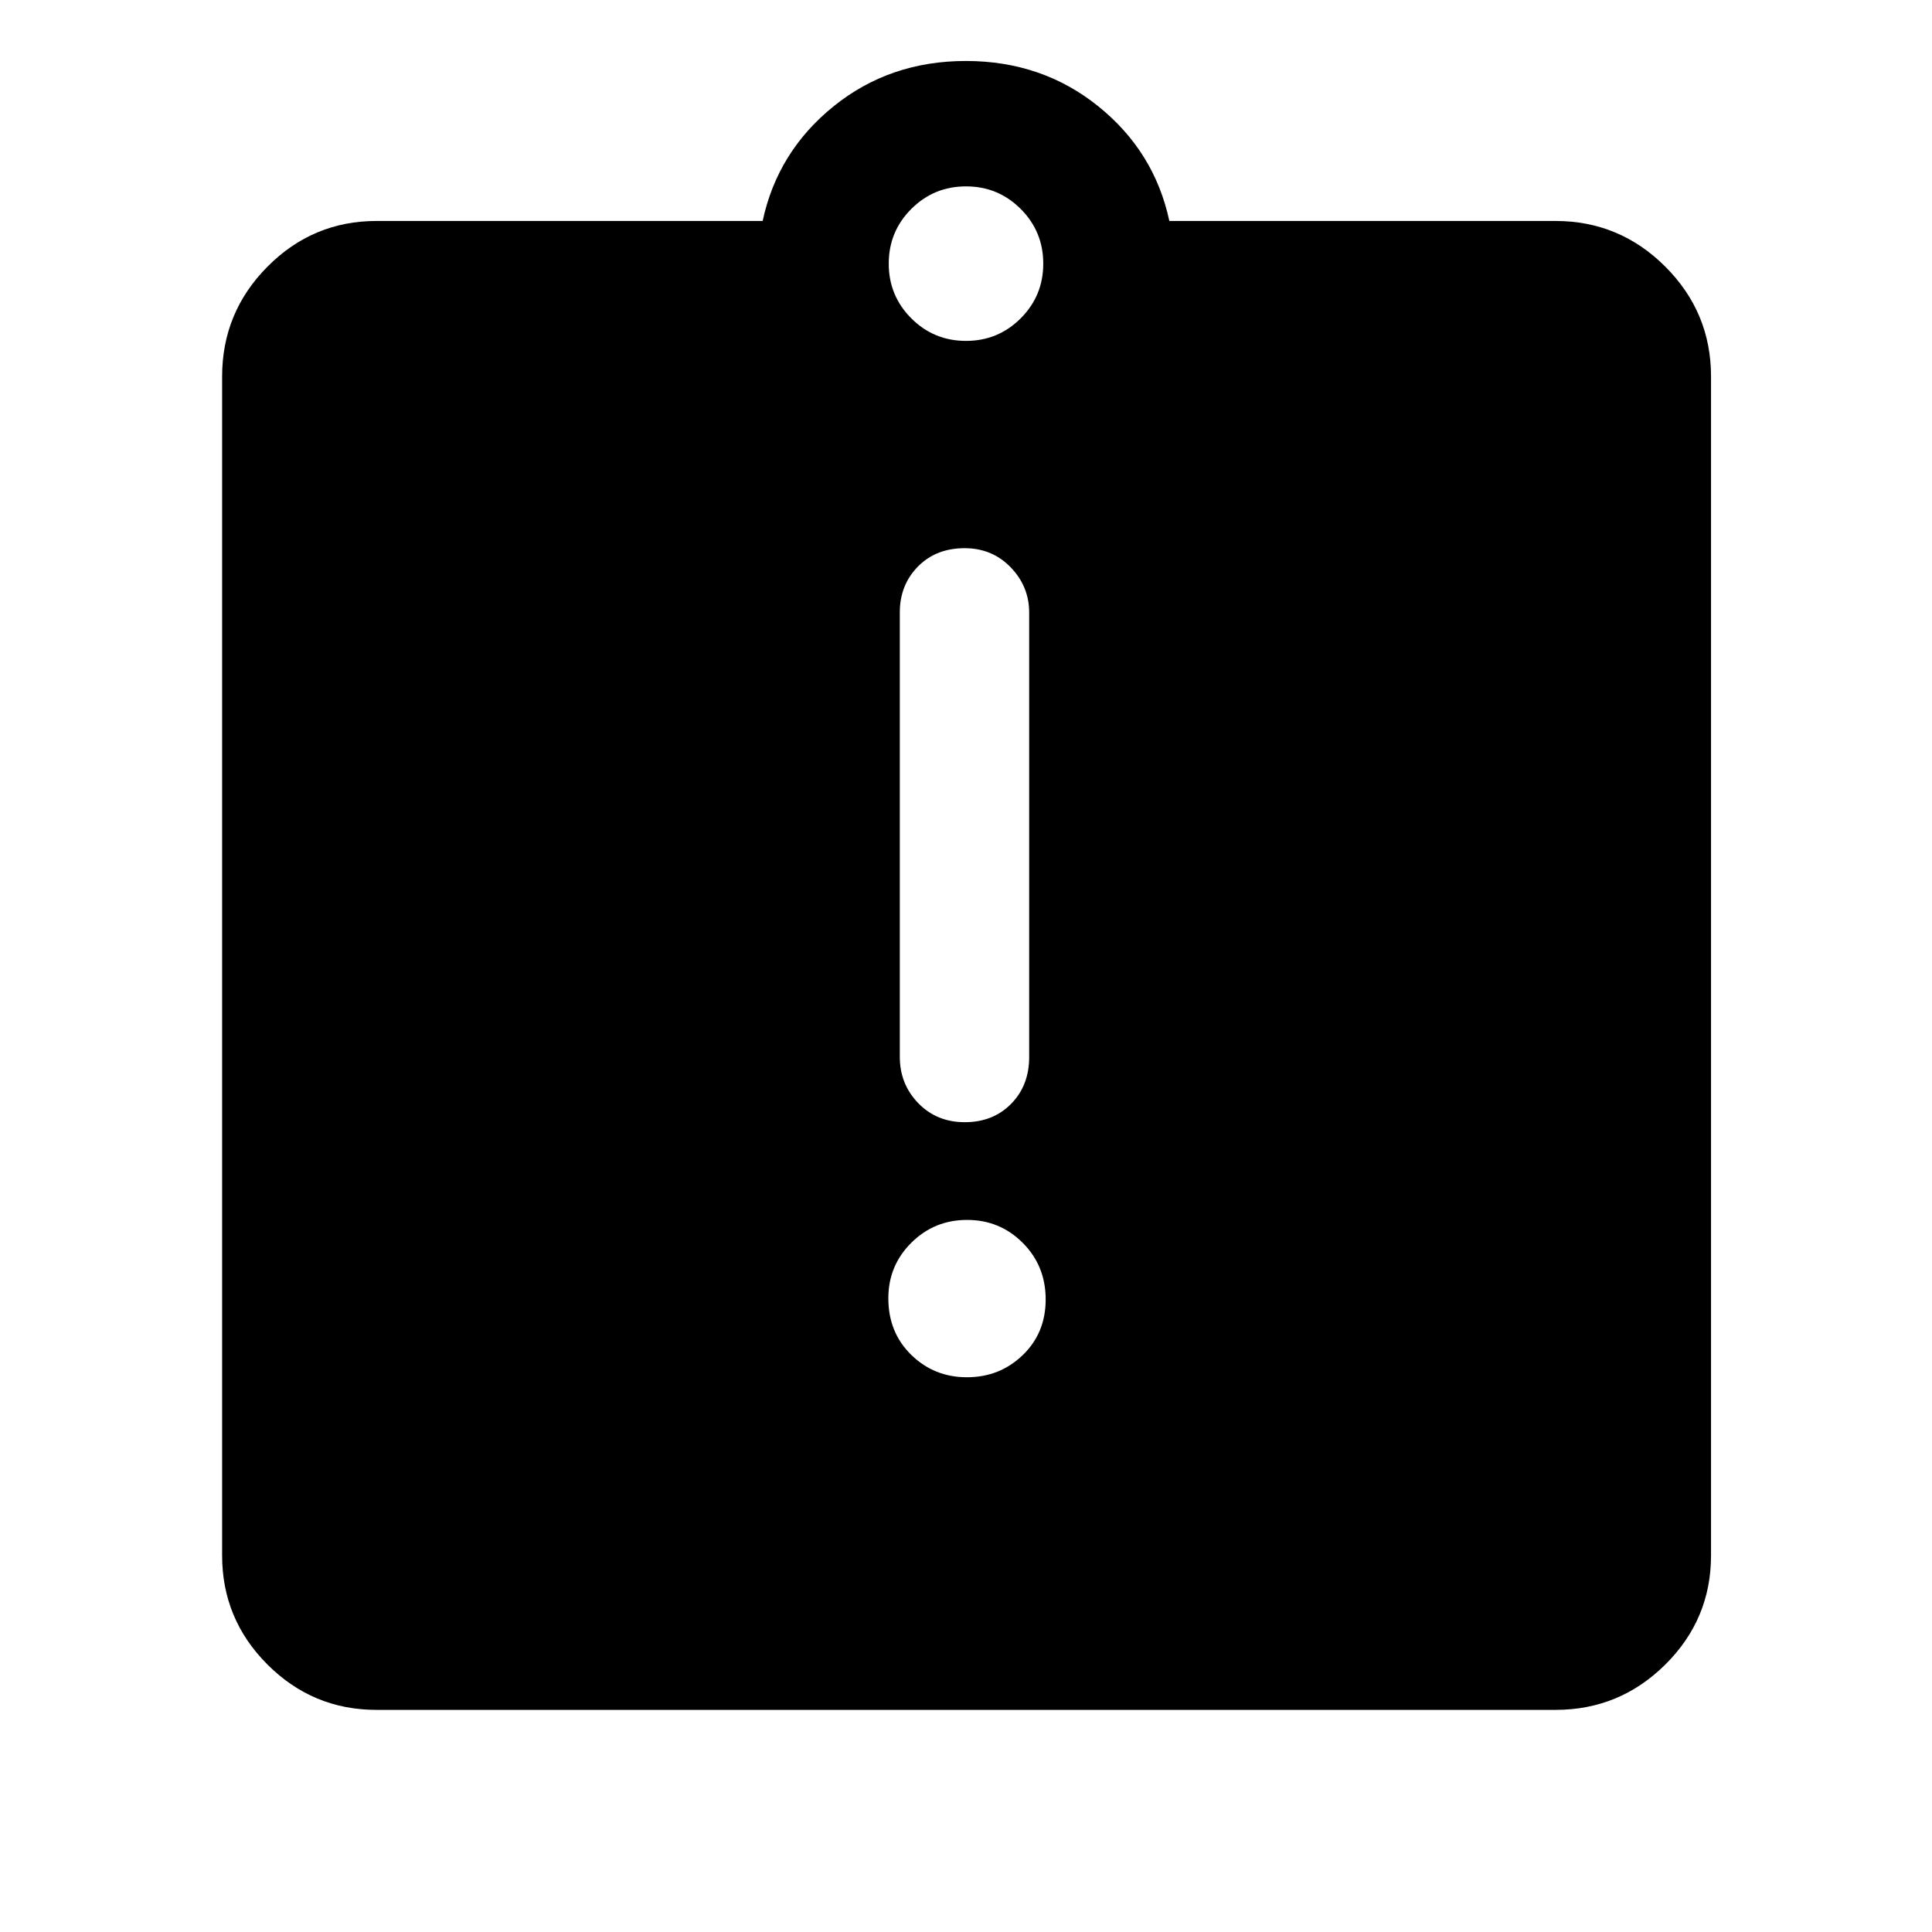 <svg xmlns="http://www.w3.org/2000/svg" height="48" viewBox="0 -960 960 960" width="48"><path d="M480.46-275.65q16.3 0 27.71-10.99 11.42-10.98 11.42-27.67t-11.38-28.1q-11.38-11.42-27.67-11.42-16.3 0-27.71 11.35-11.42 11.35-11.42 27.6 0 16.97 11.38 28.1 11.38 11.13 27.67 11.13Zm-1.03-126.74q13.99 0 22.98-9.11 8.98-9.11 8.98-23.28v-220.84q0-12.99-9.2-22.49-9.19-9.5-22.87-9.5-14.24 0-23.23 9.15-8.98 9.15-8.98 22.74v220.84q0 13.56 9.16 23.03 9.16 9.46 23.16 9.46ZM187.09-110.37q-31.65 0-54.19-22.53-22.53-22.54-22.53-54.19v-585.82q0-31.88 22.53-54.58 22.54-22.71 54.19-22.71h191.87q7.39-34.5 35.28-57t65.71-22.5q37.81 0 65.76 22.5 27.94 22.5 35.33 57h191.87q31.88 0 54.58 22.71 22.71 22.7 22.71 54.58v585.82q0 31.65-22.71 54.19-22.7 22.53-54.58 22.53H187.09ZM480-790.61q15.96 0 27.18-11.21 11.21-11.22 11.21-27.18 0-15.96-11.21-27.18-11.22-11.21-27.18-11.21-15.96 0-27.18 11.21-11.21 11.22-11.21 27.18 0 15.96 11.21 27.18 11.22 11.21 27.18 11.21Z"/></svg>